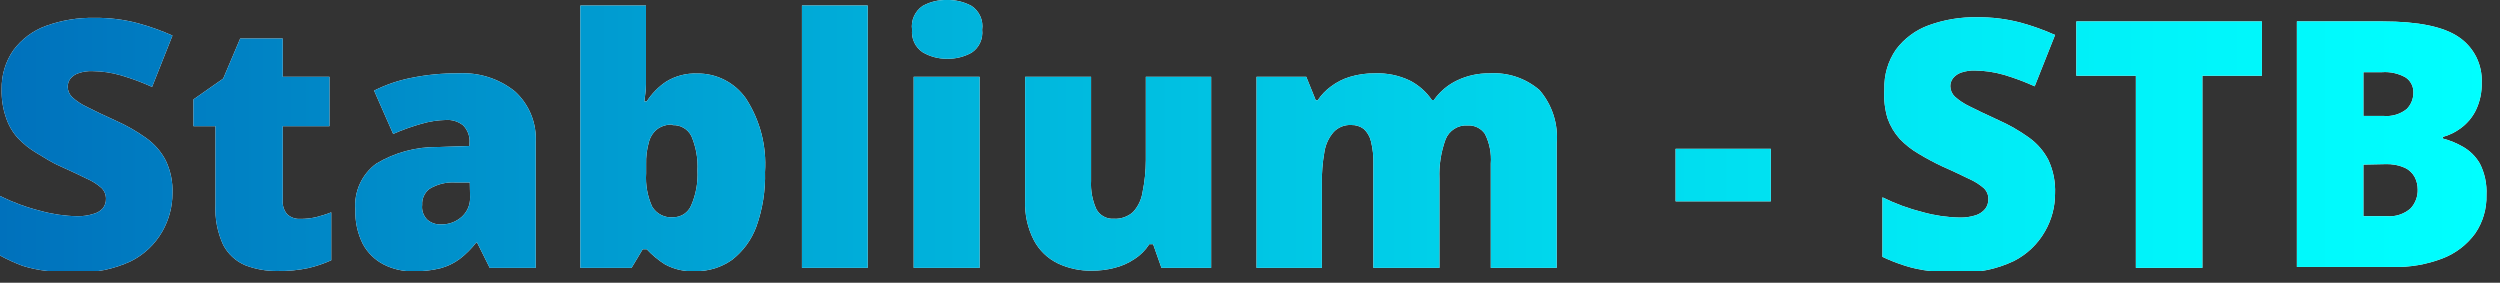 <svg width="168" height="19" viewBox="0 0 168 19" fill="none" xmlns="http://www.w3.org/2000/svg">
<rect x="0" y="0" width="168" height="19" fill="#333333" stroke="none"/>
<g clip-path="url(#clip0_5_77)">
<path d="M11.59 13C11.589 13.895 11.354 14.774 10.91 15.55C10.42 16.411 9.686 17.107 8.8 17.55C7.644 18.092 6.375 18.349 5.1 18.3C4.432 18.302 3.764 18.269 3.1 18.2C2.56 18.138 2.028 18.024 1.51 17.86C0.991 17.667 0.486 17.436 0 17.17L0 13.17C0.868 13.601 1.78 13.937 2.72 14.17C3.525 14.395 4.355 14.516 5.19 14.53C5.563 14.538 5.935 14.484 6.29 14.37C6.528 14.308 6.743 14.18 6.91 14C7.052 13.817 7.126 13.591 7.12 13.36C7.122 13.224 7.097 13.09 7.045 12.964C6.993 12.839 6.917 12.725 6.82 12.63C6.522 12.369 6.184 12.156 5.82 12C5.38 11.79 4.82 11.51 4.09 11.19C3.36 10.87 3 10.59 2.47 10.29C2.006 10.016 1.583 9.679 1.21 9.29C0.843 8.887 0.567 8.409 0.4 7.89C0.192 7.282 0.093 6.642 0.11 6C0.089 5.062 0.365 4.141 0.9 3.37C1.455 2.624 2.216 2.057 3.09 1.74C4.135 1.362 5.239 1.179 6.35 1.2C7.332 1.188 8.311 1.309 9.26 1.56C10.057 1.777 10.836 2.054 11.59 2.39L10.22 5.84C9.539 5.531 8.838 5.27 8.12 5.06C7.499 4.88 6.856 4.786 6.21 4.78C5.891 4.767 5.572 4.814 5.27 4.92C5.053 4.989 4.862 5.122 4.72 5.3C4.607 5.457 4.548 5.647 4.55 5.84C4.556 6.1 4.664 6.348 4.85 6.53C5.148 6.799 5.485 7.022 5.85 7.19C6.32 7.43 6.96 7.74 7.78 8.11C8.506 8.431 9.196 8.826 9.84 9.29C10.386 9.68 10.832 10.194 11.14 10.79C11.467 11.479 11.621 12.238 11.59 13Z" fill="white"/>
<path d="M20.17 14.71C20.537 14.713 20.903 14.673 21.26 14.59C21.59 14.5 21.94 14.4 22.26 14.27V17.49C21.768 17.712 21.256 17.887 20.73 18.01C20.053 18.156 19.362 18.223 18.67 18.21C17.918 18.225 17.171 18.092 16.47 17.82C15.839 17.548 15.32 17.068 15 16.46C14.611 15.615 14.433 14.689 14.48 13.76V8.48H13V6.68L15 5.28L16.14 2.59H19V5.16H22.14V8.48H19V13.48C18.987 13.648 19.008 13.817 19.061 13.976C19.114 14.136 19.199 14.284 19.31 14.41C19.547 14.618 19.855 14.726 20.17 14.71Z" fill="white"/>
<path d="M30.8 4.93C32.173 4.85 33.526 5.281 34.6 6.14C35.074 6.571 35.446 7.103 35.688 7.696C35.931 8.29 36.037 8.93 36 9.57V18H32.91L32.06 16.3H32C31.676 16.716 31.299 17.09 30.88 17.41C30.49 17.697 30.049 17.908 29.58 18.03C28.991 18.173 28.386 18.24 27.78 18.23C27.086 18.243 26.399 18.085 25.78 17.77C25.191 17.466 24.707 16.992 24.39 16.41C24.027 15.692 23.852 14.894 23.88 14.09C23.829 13.498 23.931 12.903 24.177 12.362C24.422 11.821 24.802 11.352 25.28 11C26.526 10.251 27.956 9.864 29.41 9.88L31.55 9.81V9.64C31.573 9.417 31.547 9.193 31.472 8.982C31.398 8.771 31.278 8.579 31.12 8.42C30.802 8.169 30.404 8.041 30 8.06C29.428 8.071 28.859 8.159 28.31 8.32C27.665 8.502 27.033 8.729 26.42 9L25.14 6.09C25.936 5.689 26.785 5.399 27.66 5.23C28.693 5.02 29.746 4.919 30.8 4.93ZM31.57 12.26H30.57C29.97 12.229 29.374 12.379 28.86 12.69C28.697 12.816 28.567 12.981 28.481 13.169C28.396 13.357 28.358 13.564 28.37 13.77C28.347 13.952 28.367 14.138 28.428 14.311C28.488 14.485 28.588 14.642 28.72 14.77C28.976 14.987 29.305 15.098 29.64 15.08C30.147 15.094 30.64 14.915 31.02 14.58C31.206 14.413 31.354 14.208 31.453 13.978C31.551 13.748 31.598 13.5 31.59 13.25L31.57 12.26Z" fill="white"/>
<path d="M43.41 0.37V4.37C43.41 4.82 43.41 5.25 43.41 5.66C43.41 6.07 43.34 6.46 43.3 6.82H43.46C43.798 6.292 44.24 5.84 44.76 5.49C45.39 5.102 46.121 4.91 46.86 4.94C47.504 4.933 48.14 5.084 48.712 5.381C49.284 5.677 49.775 6.109 50.14 6.64C51.08 8.098 51.525 9.819 51.41 11.55C51.446 12.799 51.249 14.043 50.83 15.22C50.505 16.111 49.932 16.892 49.18 17.47C48.464 17.973 47.605 18.236 46.73 18.22C46.009 18.265 45.291 18.102 44.66 17.75C44.221 17.467 43.818 17.131 43.46 16.75H43.19L42.44 18H39V0.37H43.41ZM45.2 8.37C44.846 8.355 44.495 8.453 44.2 8.65C43.911 8.87 43.704 9.179 43.61 9.53C43.469 10.02 43.405 10.53 43.42 11.04V11.66C43.371 12.421 43.508 13.183 43.82 13.88C43.965 14.124 44.177 14.321 44.43 14.448C44.683 14.576 44.968 14.629 45.25 14.6C45.507 14.6 45.758 14.524 45.971 14.382C46.185 14.239 46.351 14.037 46.45 13.8C46.769 13.063 46.913 12.262 46.87 11.46C46.913 10.665 46.773 9.872 46.46 9.14C46.343 8.91 46.161 8.718 45.938 8.589C45.714 8.459 45.458 8.397 45.2 8.41V8.37Z" fill="white"/>
<path d="M58.31 18H53.89V0.37H58.31V18Z" fill="white"/>
<path d="M63.63 1.77373e-05C64.209 -0.015 64.781 0.123 65.29 0.4C65.548 0.572 65.752 0.813 65.878 1.097C66.004 1.38 66.046 1.693 66 2C66.037 2.297 65.99 2.599 65.864 2.871C65.739 3.143 65.54 3.375 65.29 3.54C64.782 3.821 64.21 3.962 63.63 3.95C63.057 3.951 62.495 3.799 62 3.51C61.757 3.346 61.562 3.119 61.437 2.853C61.312 2.587 61.261 2.292 61.29 2C61.248 1.694 61.291 1.382 61.417 1.099C61.542 0.816 61.744 0.574 62 0.4C62.498 0.124 63.061 -0.014 63.63 1.77373e-05ZM65.83 5.16V18H61.4V5.16H65.83Z" fill="white"/>
<path d="M81.39 5.16V18H78.05L77.49 16.41H77.23C76.975 16.814 76.633 17.155 76.23 17.41C75.822 17.685 75.368 17.884 74.89 18C74.39 18.13 73.876 18.193 73.36 18.19C72.576 18.202 71.799 18.034 71.09 17.7C70.408 17.372 69.848 16.836 69.49 16.17C69.058 15.345 68.851 14.421 68.89 13.49V5.16H73.32V12.16C73.285 12.809 73.405 13.457 73.67 14.05C73.782 14.259 73.952 14.431 74.16 14.546C74.367 14.662 74.603 14.715 74.84 14.7C75.076 14.714 75.312 14.682 75.535 14.605C75.758 14.528 75.964 14.407 76.14 14.25C76.483 13.878 76.706 13.411 76.78 12.91C76.924 12.206 76.997 11.489 77 10.77V5.16H81.39Z" fill="white"/>
<path d="M100.09 4.93C101.313 4.851 102.519 5.253 103.45 6.05C103.874 6.54 104.195 7.111 104.394 7.727C104.593 8.344 104.667 8.994 104.61 9.64V18H100.18V11C100.234 10.31 100.099 9.619 99.79 9C99.662 8.813 99.488 8.663 99.284 8.563C99.081 8.463 98.856 8.418 98.63 8.43C98.314 8.408 97.999 8.487 97.731 8.656C97.463 8.825 97.256 9.075 97.14 9.37C96.834 10.212 96.694 11.105 96.73 12V18H92.29V11C92.305 10.495 92.251 9.99 92.13 9.5C92.056 9.177 91.885 8.884 91.64 8.66C91.4 8.483 91.108 8.391 90.81 8.4C90.592 8.387 90.373 8.422 90.17 8.501C89.966 8.581 89.782 8.703 89.63 8.86C89.295 9.24 89.077 9.709 89 10.21C88.873 10.923 88.816 11.646 88.83 12.37V18H84.44V5.16H87.78L88.42 6.74H88.55C88.787 6.384 89.085 6.073 89.43 5.82C89.811 5.529 90.241 5.309 90.7 5.17C91.251 5.002 91.824 4.921 92.4 4.93C93.204 4.9 94.003 5.065 94.73 5.41C95.329 5.715 95.841 6.165 96.22 6.72H96.36C96.76 6.151 97.301 5.696 97.93 5.4C98.605 5.08 99.344 4.92 100.09 4.93Z" fill="white"/>
<path d="M112.6 13.53V10H119V13.53H112.6Z" fill="white"/>
<path d="M138.1 13C138.103 13.895 137.869 14.775 137.42 15.55C136.93 16.411 136.196 17.107 135.31 17.55C134.158 18.093 132.892 18.351 131.62 18.3C130.952 18.302 130.284 18.268 129.62 18.2C129.08 18.138 128.548 18.024 128.03 17.86C127.506 17.697 126.995 17.496 126.5 17.26V13.26C127.368 13.69 128.28 14.025 129.22 14.26C130.028 14.485 130.861 14.606 131.7 14.62C132.07 14.628 132.438 14.574 132.79 14.46C133.038 14.377 133.256 14.224 133.42 14.02C133.553 13.833 133.623 13.609 133.62 13.38C133.622 13.244 133.597 13.11 133.545 12.984C133.493 12.859 133.417 12.745 133.32 12.65C133.021 12.39 132.684 12.178 132.32 12.02C131.88 11.81 131.32 11.53 130.58 11.21C130.015 10.946 129.464 10.652 128.93 10.33C128.462 10.058 128.034 9.721 127.66 9.33C127.305 8.933 127.03 8.471 126.85 7.97C126.656 7.333 126.581 6.665 126.63 6C126.597 5.049 126.871 4.114 127.41 3.33C127.969 2.584 128.733 2.017 129.61 1.7C130.651 1.322 131.753 1.139 132.86 1.16C133.845 1.149 134.827 1.27 135.78 1.52C136.574 1.737 137.349 2.014 138.1 2.35L136.73 5.8C136.053 5.491 135.354 5.23 134.64 5.02C134.019 4.841 133.376 4.747 132.73 4.74C132.407 4.727 132.085 4.774 131.78 4.88C131.567 4.952 131.38 5.084 131.24 5.26C131.12 5.414 131.057 5.605 131.06 5.8C131.066 6.06 131.174 6.308 131.36 6.49C131.66 6.757 131.997 6.979 132.36 7.15C132.83 7.39 133.48 7.7 134.29 8.07C135.015 8.391 135.706 8.787 136.35 9.25C136.896 9.64 137.342 10.154 137.65 10.75C137.978 11.453 138.132 12.225 138.1 13Z" fill="white"/>
<path d="M148 18H143.53V5.09H139.53V1.44H152V5.09H148V18Z" fill="white"/>
<path d="M154.35 1.44H160.12C162.507 1.44 164.213 1.793 165.24 2.5C165.736 2.837 166.136 3.295 166.404 3.83C166.672 4.366 166.798 4.962 166.77 5.56C166.788 6.196 166.654 6.826 166.38 7.4C166.148 7.875 165.805 8.286 165.38 8.6C165.016 8.877 164.601 9.08 164.16 9.2V9.31C164.637 9.434 165.094 9.623 165.52 9.87C165.99 10.141 166.379 10.53 166.65 11C166.976 11.65 167.128 12.374 167.09 13.1C167.116 14.022 166.85 14.928 166.33 15.69C165.778 16.444 165.021 17.023 164.15 17.36C163.079 17.772 161.937 17.969 160.79 17.94H154.35V1.44ZM158.82 7.79H160.17C160.73 7.845 161.289 7.68 161.73 7.33C161.876 7.183 161.991 7.008 162.068 6.816C162.146 6.623 162.184 6.417 162.18 6.21C162.185 6.014 162.141 5.82 162.052 5.646C161.962 5.471 161.831 5.321 161.67 5.21C161.187 4.936 160.634 4.81 160.08 4.85H158.82V7.79ZM158.82 11.06V14.53H160.4C160.689 14.554 160.979 14.52 161.254 14.428C161.529 14.337 161.783 14.192 162 14C162.315 13.653 162.484 13.198 162.47 12.73C162.469 12.442 162.4 12.157 162.27 11.9C162.12 11.624 161.885 11.403 161.6 11.27C161.184 11.091 160.732 11.009 160.28 11.03L158.82 11.06Z" fill="white"/>
<path d="M11.59 13C11.589 13.895 11.354 14.774 10.91 15.55C10.42 16.411 9.686 17.107 8.8 17.55C7.644 18.092 6.375 18.349 5.1 18.3C4.432 18.302 3.764 18.269 3.1 18.2C2.56 18.138 2.028 18.024 1.51 17.86C0.991 17.667 0.486 17.436 0 17.17L0 13.17C0.868 13.601 1.78 13.937 2.72 14.17C3.525 14.395 4.355 14.516 5.19 14.53C5.563 14.538 5.935 14.484 6.29 14.37C6.528 14.308 6.743 14.18 6.91 14C7.052 13.817 7.126 13.591 7.12 13.36C7.122 13.224 7.097 13.09 7.045 12.964C6.993 12.839 6.917 12.725 6.82 12.63C6.522 12.369 6.184 12.156 5.82 12C5.38 11.79 4.82 11.51 4.09 11.19C3.36 10.87 3 10.59 2.47 10.29C2.006 10.016 1.583 9.679 1.21 9.29C0.843 8.887 0.567 8.409 0.4 7.89C0.192 7.282 0.093 6.642 0.11 6C0.089 5.062 0.365 4.141 0.9 3.37C1.455 2.624 2.216 2.057 3.09 1.74C4.135 1.362 5.239 1.179 6.35 1.2C7.332 1.188 8.311 1.309 9.26 1.56C10.057 1.777 10.836 2.054 11.59 2.39L10.22 5.84C9.539 5.531 8.838 5.27 8.12 5.06C7.499 4.88 6.856 4.786 6.21 4.78C5.891 4.767 5.572 4.814 5.27 4.92C5.053 4.989 4.862 5.122 4.72 5.3C4.607 5.457 4.548 5.647 4.55 5.84C4.556 6.1 4.664 6.348 4.85 6.53C5.148 6.799 5.485 7.022 5.85 7.19C6.32 7.43 6.96 7.74 7.78 8.11C8.506 8.431 9.196 8.826 9.84 9.29C10.386 9.68 10.832 10.194 11.14 10.79C11.467 11.479 11.621 12.238 11.59 13Z" fill="url(#paint0_linear_5_77)"/>
<path d="M20.17 14.71C20.537 14.713 20.903 14.673 21.26 14.59C21.59 14.5 21.94 14.4 22.26 14.27V17.49C21.768 17.712 21.256 17.887 20.73 18.01C20.053 18.156 19.362 18.223 18.67 18.21C17.918 18.225 17.171 18.092 16.47 17.82C15.839 17.548 15.32 17.068 15 16.46C14.611 15.615 14.433 14.689 14.48 13.76V8.48H13V6.68L15 5.28L16.14 2.59H19V5.16H22.14V8.48H19V13.48C18.987 13.648 19.008 13.817 19.061 13.976C19.114 14.136 19.199 14.284 19.31 14.41C19.547 14.618 19.855 14.726 20.17 14.71Z" fill="url(#paint1_linear_5_77)"/>
<path d="M30.8 4.93C32.173 4.85 33.526 5.281 34.6 6.14C35.074 6.571 35.446 7.103 35.688 7.696C35.931 8.29 36.037 8.93 36 9.57V18H32.91L32.06 16.3H32C31.676 16.716 31.299 17.09 30.88 17.41C30.49 17.697 30.049 17.908 29.58 18.03C28.991 18.173 28.386 18.24 27.78 18.23C27.086 18.243 26.399 18.085 25.78 17.77C25.191 17.466 24.707 16.992 24.39 16.41C24.027 15.692 23.852 14.894 23.88 14.09C23.829 13.498 23.931 12.903 24.177 12.362C24.422 11.821 24.802 11.352 25.28 11C26.526 10.251 27.956 9.864 29.41 9.88L31.55 9.81V9.64C31.573 9.417 31.547 9.193 31.472 8.982C31.398 8.771 31.278 8.579 31.12 8.42C30.802 8.169 30.404 8.041 30 8.06C29.428 8.071 28.859 8.159 28.31 8.32C27.665 8.502 27.033 8.729 26.42 9L25.14 6.09C25.936 5.689 26.785 5.399 27.66 5.23C28.693 5.02 29.746 4.919 30.8 4.93ZM31.57 12.26H30.57C29.97 12.229 29.374 12.379 28.86 12.69C28.697 12.816 28.567 12.981 28.481 13.169C28.396 13.357 28.358 13.564 28.37 13.77C28.347 13.952 28.367 14.138 28.428 14.311C28.488 14.485 28.588 14.642 28.72 14.77C28.976 14.987 29.305 15.098 29.64 15.08C30.147 15.094 30.64 14.915 31.02 14.58C31.206 14.413 31.354 14.208 31.453 13.978C31.551 13.748 31.598 13.5 31.59 13.25L31.57 12.26Z" fill="url(#paint2_linear_5_77)"/>
<path d="M43.41 0.37V4.37C43.41 4.82 43.41 5.25 43.41 5.66C43.41 6.07 43.34 6.46 43.3 6.82H43.46C43.798 6.292 44.24 5.84 44.76 5.49C45.39 5.102 46.121 4.91 46.86 4.94C47.504 4.933 48.14 5.084 48.712 5.381C49.284 5.677 49.775 6.109 50.14 6.64C51.08 8.098 51.525 9.819 51.41 11.55C51.446 12.799 51.249 14.043 50.83 15.22C50.505 16.111 49.932 16.892 49.18 17.47C48.464 17.973 47.605 18.236 46.73 18.22C46.009 18.265 45.291 18.102 44.66 17.75C44.221 17.467 43.818 17.131 43.46 16.75H43.19L42.44 18H39V0.37H43.41ZM45.2 8.37C44.846 8.355 44.495 8.453 44.2 8.65C43.911 8.87 43.704 9.179 43.61 9.53C43.469 10.02 43.405 10.53 43.42 11.04V11.66C43.371 12.421 43.508 13.183 43.82 13.88C43.965 14.124 44.177 14.321 44.43 14.448C44.683 14.576 44.968 14.629 45.25 14.6C45.507 14.6 45.758 14.524 45.971 14.382C46.185 14.239 46.351 14.037 46.45 13.8C46.769 13.063 46.913 12.262 46.87 11.46C46.913 10.665 46.773 9.872 46.46 9.14C46.343 8.91 46.161 8.718 45.938 8.589C45.714 8.459 45.458 8.397 45.2 8.41V8.37Z" fill="url(#paint3_linear_5_77)"/>
<path d="M58.31 18H53.89V0.37H58.31V18Z" fill="url(#paint4_linear_5_77)"/>
<path d="M63.63 1.77373e-05C64.209 -0.015 64.781 0.123 65.29 0.4C65.548 0.572 65.752 0.813 65.878 1.097C66.004 1.38 66.046 1.693 66 2C66.037 2.297 65.99 2.599 65.864 2.871C65.739 3.143 65.54 3.375 65.29 3.54C64.782 3.821 64.21 3.962 63.63 3.95C63.057 3.951 62.495 3.799 62 3.51C61.757 3.346 61.562 3.119 61.437 2.853C61.312 2.587 61.261 2.292 61.29 2C61.248 1.694 61.291 1.382 61.417 1.099C61.542 0.816 61.744 0.574 62 0.4C62.498 0.124 63.061 -0.014 63.63 1.77373e-05ZM65.83 5.16V18H61.4V5.16H65.83Z" fill="url(#paint5_linear_5_77)"/>
<path d="M81.39 5.16V18H78.05L77.49 16.41H77.23C76.975 16.814 76.633 17.155 76.23 17.41C75.822 17.685 75.368 17.884 74.89 18C74.39 18.13 73.876 18.193 73.36 18.19C72.576 18.202 71.799 18.034 71.09 17.7C70.408 17.372 69.848 16.836 69.49 16.17C69.058 15.345 68.851 14.421 68.89 13.49V5.16H73.32V12.16C73.285 12.809 73.405 13.457 73.67 14.05C73.782 14.259 73.952 14.431 74.16 14.546C74.367 14.662 74.603 14.715 74.84 14.7C75.076 14.714 75.312 14.682 75.535 14.605C75.758 14.528 75.964 14.407 76.14 14.25C76.483 13.878 76.706 13.411 76.78 12.91C76.924 12.206 76.997 11.489 77 10.77V5.16H81.39Z" fill="url(#paint6_linear_5_77)"/>
<path d="M100.09 4.93C101.313 4.851 102.519 5.253 103.45 6.05C103.874 6.54 104.195 7.111 104.394 7.727C104.593 8.344 104.667 8.994 104.61 9.64V18H100.18V11C100.234 10.31 100.099 9.619 99.79 9C99.662 8.813 99.488 8.663 99.284 8.563C99.081 8.463 98.856 8.418 98.63 8.43C98.314 8.408 97.999 8.487 97.731 8.656C97.463 8.825 97.256 9.075 97.14 9.37C96.834 10.212 96.694 11.105 96.73 12V18H92.29V11C92.305 10.495 92.251 9.99 92.13 9.5C92.056 9.177 91.885 8.884 91.64 8.66C91.4 8.483 91.108 8.391 90.81 8.4C90.592 8.387 90.373 8.422 90.17 8.501C89.966 8.581 89.782 8.703 89.63 8.86C89.295 9.24 89.077 9.709 89 10.21C88.873 10.923 88.816 11.646 88.83 12.37V18H84.44V5.16H87.78L88.42 6.74H88.55C88.787 6.384 89.085 6.073 89.43 5.82C89.811 5.529 90.241 5.309 90.7 5.17C91.251 5.002 91.824 4.921 92.4 4.93C93.204 4.9 94.003 5.065 94.73 5.41C95.329 5.715 95.841 6.165 96.22 6.72H96.36C96.76 6.151 97.301 5.696 97.93 5.4C98.605 5.08 99.344 4.92 100.09 4.93Z" fill="url(#paint7_linear_5_77)"/>
<path d="M112.6 13.53V10H119V13.53H112.6Z" fill="url(#paint8_linear_5_77)"/>
<path d="M138.1 13C138.103 13.895 137.869 14.775 137.42 15.55C136.93 16.411 136.196 17.107 135.31 17.55C134.158 18.093 132.892 18.351 131.62 18.3C130.952 18.302 130.284 18.268 129.62 18.2C129.08 18.138 128.548 18.024 128.03 17.86C127.506 17.697 126.995 17.496 126.5 17.26V13.26C127.368 13.69 128.28 14.025 129.22 14.26C130.028 14.485 130.861 14.606 131.7 14.62C132.07 14.628 132.438 14.574 132.79 14.46C133.038 14.377 133.256 14.224 133.42 14.02C133.553 13.833 133.623 13.609 133.62 13.38C133.622 13.244 133.597 13.11 133.545 12.984C133.493 12.859 133.417 12.745 133.32 12.65C133.021 12.39 132.684 12.178 132.32 12.02C131.88 11.81 131.32 11.53 130.58 11.21C130.015 10.946 129.464 10.652 128.93 10.33C128.462 10.058 128.034 9.721 127.66 9.33C127.305 8.933 127.03 8.471 126.85 7.97C126.656 7.333 126.581 6.665 126.63 6C126.597 5.049 126.871 4.114 127.41 3.33C127.969 2.584 128.733 2.017 129.61 1.7C130.651 1.322 131.753 1.139 132.86 1.16C133.845 1.149 134.827 1.27 135.78 1.52C136.574 1.737 137.349 2.014 138.1 2.35L136.73 5.8C136.053 5.491 135.354 5.23 134.64 5.02C134.019 4.841 133.376 4.747 132.73 4.74C132.407 4.727 132.085 4.774 131.78 4.88C131.567 4.952 131.38 5.084 131.24 5.26C131.12 5.414 131.057 5.605 131.06 5.8C131.066 6.06 131.174 6.308 131.36 6.49C131.66 6.757 131.997 6.979 132.36 7.15C132.83 7.39 133.48 7.7 134.29 8.07C135.015 8.391 135.706 8.787 136.35 9.25C136.896 9.64 137.342 10.154 137.65 10.75C137.978 11.453 138.132 12.225 138.1 13Z" fill="url(#paint9_linear_5_77)"/>
<path d="M148 18H143.53V5.09H139.53V1.44H152V5.09H148V18Z" fill="url(#paint10_linear_5_77)"/>
<path d="M154.35 1.44H160.12C162.507 1.44 164.213 1.793 165.24 2.5C165.736 2.837 166.136 3.295 166.404 3.83C166.672 4.366 166.798 4.962 166.77 5.56C166.788 6.196 166.654 6.826 166.38 7.4C166.148 7.875 165.805 8.286 165.38 8.6C165.016 8.877 164.601 9.08 164.16 9.2V9.31C164.637 9.434 165.094 9.623 165.52 9.87C165.99 10.141 166.379 10.53 166.65 11C166.976 11.65 167.128 12.374 167.09 13.1C167.116 14.022 166.85 14.928 166.33 15.69C165.778 16.444 165.021 17.023 164.15 17.36C163.079 17.772 161.937 17.969 160.79 17.94H154.35V1.44ZM158.82 7.79H160.17C160.73 7.845 161.289 7.68 161.73 7.33C161.876 7.183 161.991 7.008 162.068 6.816C162.146 6.623 162.184 6.417 162.18 6.21C162.185 6.014 162.141 5.82 162.052 5.646C161.962 5.471 161.831 5.321 161.67 5.21C161.187 4.936 160.634 4.81 160.08 4.85H158.82V7.79ZM158.82 11.06V14.53H160.4C160.689 14.554 160.979 14.52 161.254 14.428C161.529 14.337 161.783 14.192 162 14C162.315 13.653 162.484 13.198 162.47 12.73C162.469 12.442 162.4 12.157 162.27 11.9C162.12 11.624 161.885 11.403 161.6 11.27C161.184 11.091 160.732 11.009 160.28 11.03L158.82 11.06Z" fill="url(#paint11_linear_5_77)"/>
</g>
<defs>
<linearGradient id="paint0_linear_5_77" x1="0" y1="9.1" x2="167.09" y2="9.1" gradientUnits="userSpaceOnUse">
<stop stop-color="#0071BC"/>
<stop offset="0.32" stop-color="#00A9D7"/>
<stop offset="0.63" stop-color="#00D8ED"/>
<stop offset="0.87" stop-color="#00F4FA"/>
<stop offset="1" stop-color="#00FFFF"/>
</linearGradient>
<linearGradient id="paint1_linear_5_77" x1="-9.81534e-08" y1="9.1" x2="167.09" y2="9.1" gradientUnits="userSpaceOnUse">
<stop stop-color="#0071BC"/>
<stop offset="0.32" stop-color="#00A9D7"/>
<stop offset="0.63" stop-color="#00D8ED"/>
<stop offset="0.87" stop-color="#00F4FA"/>
<stop offset="1" stop-color="#00FFFF"/>
</linearGradient>
<linearGradient id="paint2_linear_5_77" x1="-8.65103e-06" y1="9.1" x2="167.09" y2="9.1" gradientUnits="userSpaceOnUse">
<stop stop-color="#0071BC"/>
<stop offset="0.32" stop-color="#00A9D7"/>
<stop offset="0.63" stop-color="#00D8ED"/>
<stop offset="0.87" stop-color="#00F4FA"/>
<stop offset="1" stop-color="#00FFFF"/>
</linearGradient>
<linearGradient id="paint3_linear_5_77" x1="2.06707e-06" y1="9.1" x2="167.09" y2="9.1" gradientUnits="userSpaceOnUse">
<stop stop-color="#0071BC"/>
<stop offset="0.32" stop-color="#00A9D7"/>
<stop offset="0.63" stop-color="#00D8ED"/>
<stop offset="0.87" stop-color="#00F4FA"/>
<stop offset="1" stop-color="#00FFFF"/>
</linearGradient>
<linearGradient id="paint4_linear_5_77" x1="-2.4604e-05" y1="9.1" x2="167.09" y2="9.1" gradientUnits="userSpaceOnUse">
<stop stop-color="#0071BC"/>
<stop offset="0.32" stop-color="#00A9D7"/>
<stop offset="0.63" stop-color="#00D8ED"/>
<stop offset="0.87" stop-color="#00F4FA"/>
<stop offset="1" stop-color="#00FFFF"/>
</linearGradient>
<linearGradient id="paint5_linear_5_77" x1="1.70872e-05" y1="9.1" x2="167.09" y2="9.1" gradientUnits="userSpaceOnUse">
<stop stop-color="#0071BC"/>
<stop offset="0.32" stop-color="#00A9D7"/>
<stop offset="0.63" stop-color="#00D8ED"/>
<stop offset="0.87" stop-color="#00F4FA"/>
<stop offset="1" stop-color="#00FFFF"/>
</linearGradient>
<linearGradient id="paint6_linear_5_77" x1="-5.51632e-06" y1="9.1" x2="167.09" y2="9.1" gradientUnits="userSpaceOnUse">
<stop stop-color="#0071BC"/>
<stop offset="0.32" stop-color="#00A9D7"/>
<stop offset="0.63" stop-color="#00D8ED"/>
<stop offset="0.87" stop-color="#00F4FA"/>
<stop offset="1" stop-color="#00FFFF"/>
</linearGradient>
<linearGradient id="paint7_linear_5_77" x1="1.28124e-05" y1="9.1" x2="167.09" y2="9.1" gradientUnits="userSpaceOnUse">
<stop stop-color="#0071BC"/>
<stop offset="0.32" stop-color="#00A9D7"/>
<stop offset="0.63" stop-color="#00D8ED"/>
<stop offset="0.87" stop-color="#00F4FA"/>
<stop offset="1" stop-color="#00FFFF"/>
</linearGradient>
<linearGradient id="paint8_linear_5_77" x1="-1.80581e-05" y1="9.1" x2="167.09" y2="9.1" gradientUnits="userSpaceOnUse">
<stop stop-color="#0071BC"/>
<stop offset="0.32" stop-color="#00A9D7"/>
<stop offset="0.63" stop-color="#00D8ED"/>
<stop offset="0.87" stop-color="#00F4FA"/>
<stop offset="1" stop-color="#00FFFF"/>
</linearGradient>
<linearGradient id="paint9_linear_5_77" x1="-6.8399e-05" y1="9.1" x2="167.09" y2="9.1" gradientUnits="userSpaceOnUse">
<stop stop-color="#0071BC"/>
<stop offset="0.32" stop-color="#00A9D7"/>
<stop offset="0.63" stop-color="#00D8ED"/>
<stop offset="0.87" stop-color="#00F4FA"/>
<stop offset="1" stop-color="#00FFFF"/>
</linearGradient>
<linearGradient id="paint10_linear_5_77" x1="-9.96768e-06" y1="9.1" x2="167.09" y2="9.1" gradientUnits="userSpaceOnUse">
<stop stop-color="#0071BC"/>
<stop offset="0.32" stop-color="#00A9D7"/>
<stop offset="0.63" stop-color="#00D8ED"/>
<stop offset="0.87" stop-color="#00F4FA"/>
<stop offset="1" stop-color="#00FFFF"/>
</linearGradient>
<linearGradient id="paint11_linear_5_77" x1="0" y1="9.1" x2="167.09" y2="9.1" gradientUnits="userSpaceOnUse">
<stop stop-color="#0071BC"/>
<stop offset="0.32" stop-color="#00A9D7"/>
<stop offset="0.63" stop-color="#00D8ED"/>
<stop offset="0.87" stop-color="#00F4FA"/>
<stop offset="1" stop-color="#00FFFF"/>
</linearGradient>
<clipPath id="clip0_5_77">
<rect width="167.09" height="18.21" fill="white"/>
</clipPath>
</defs>
</svg>
